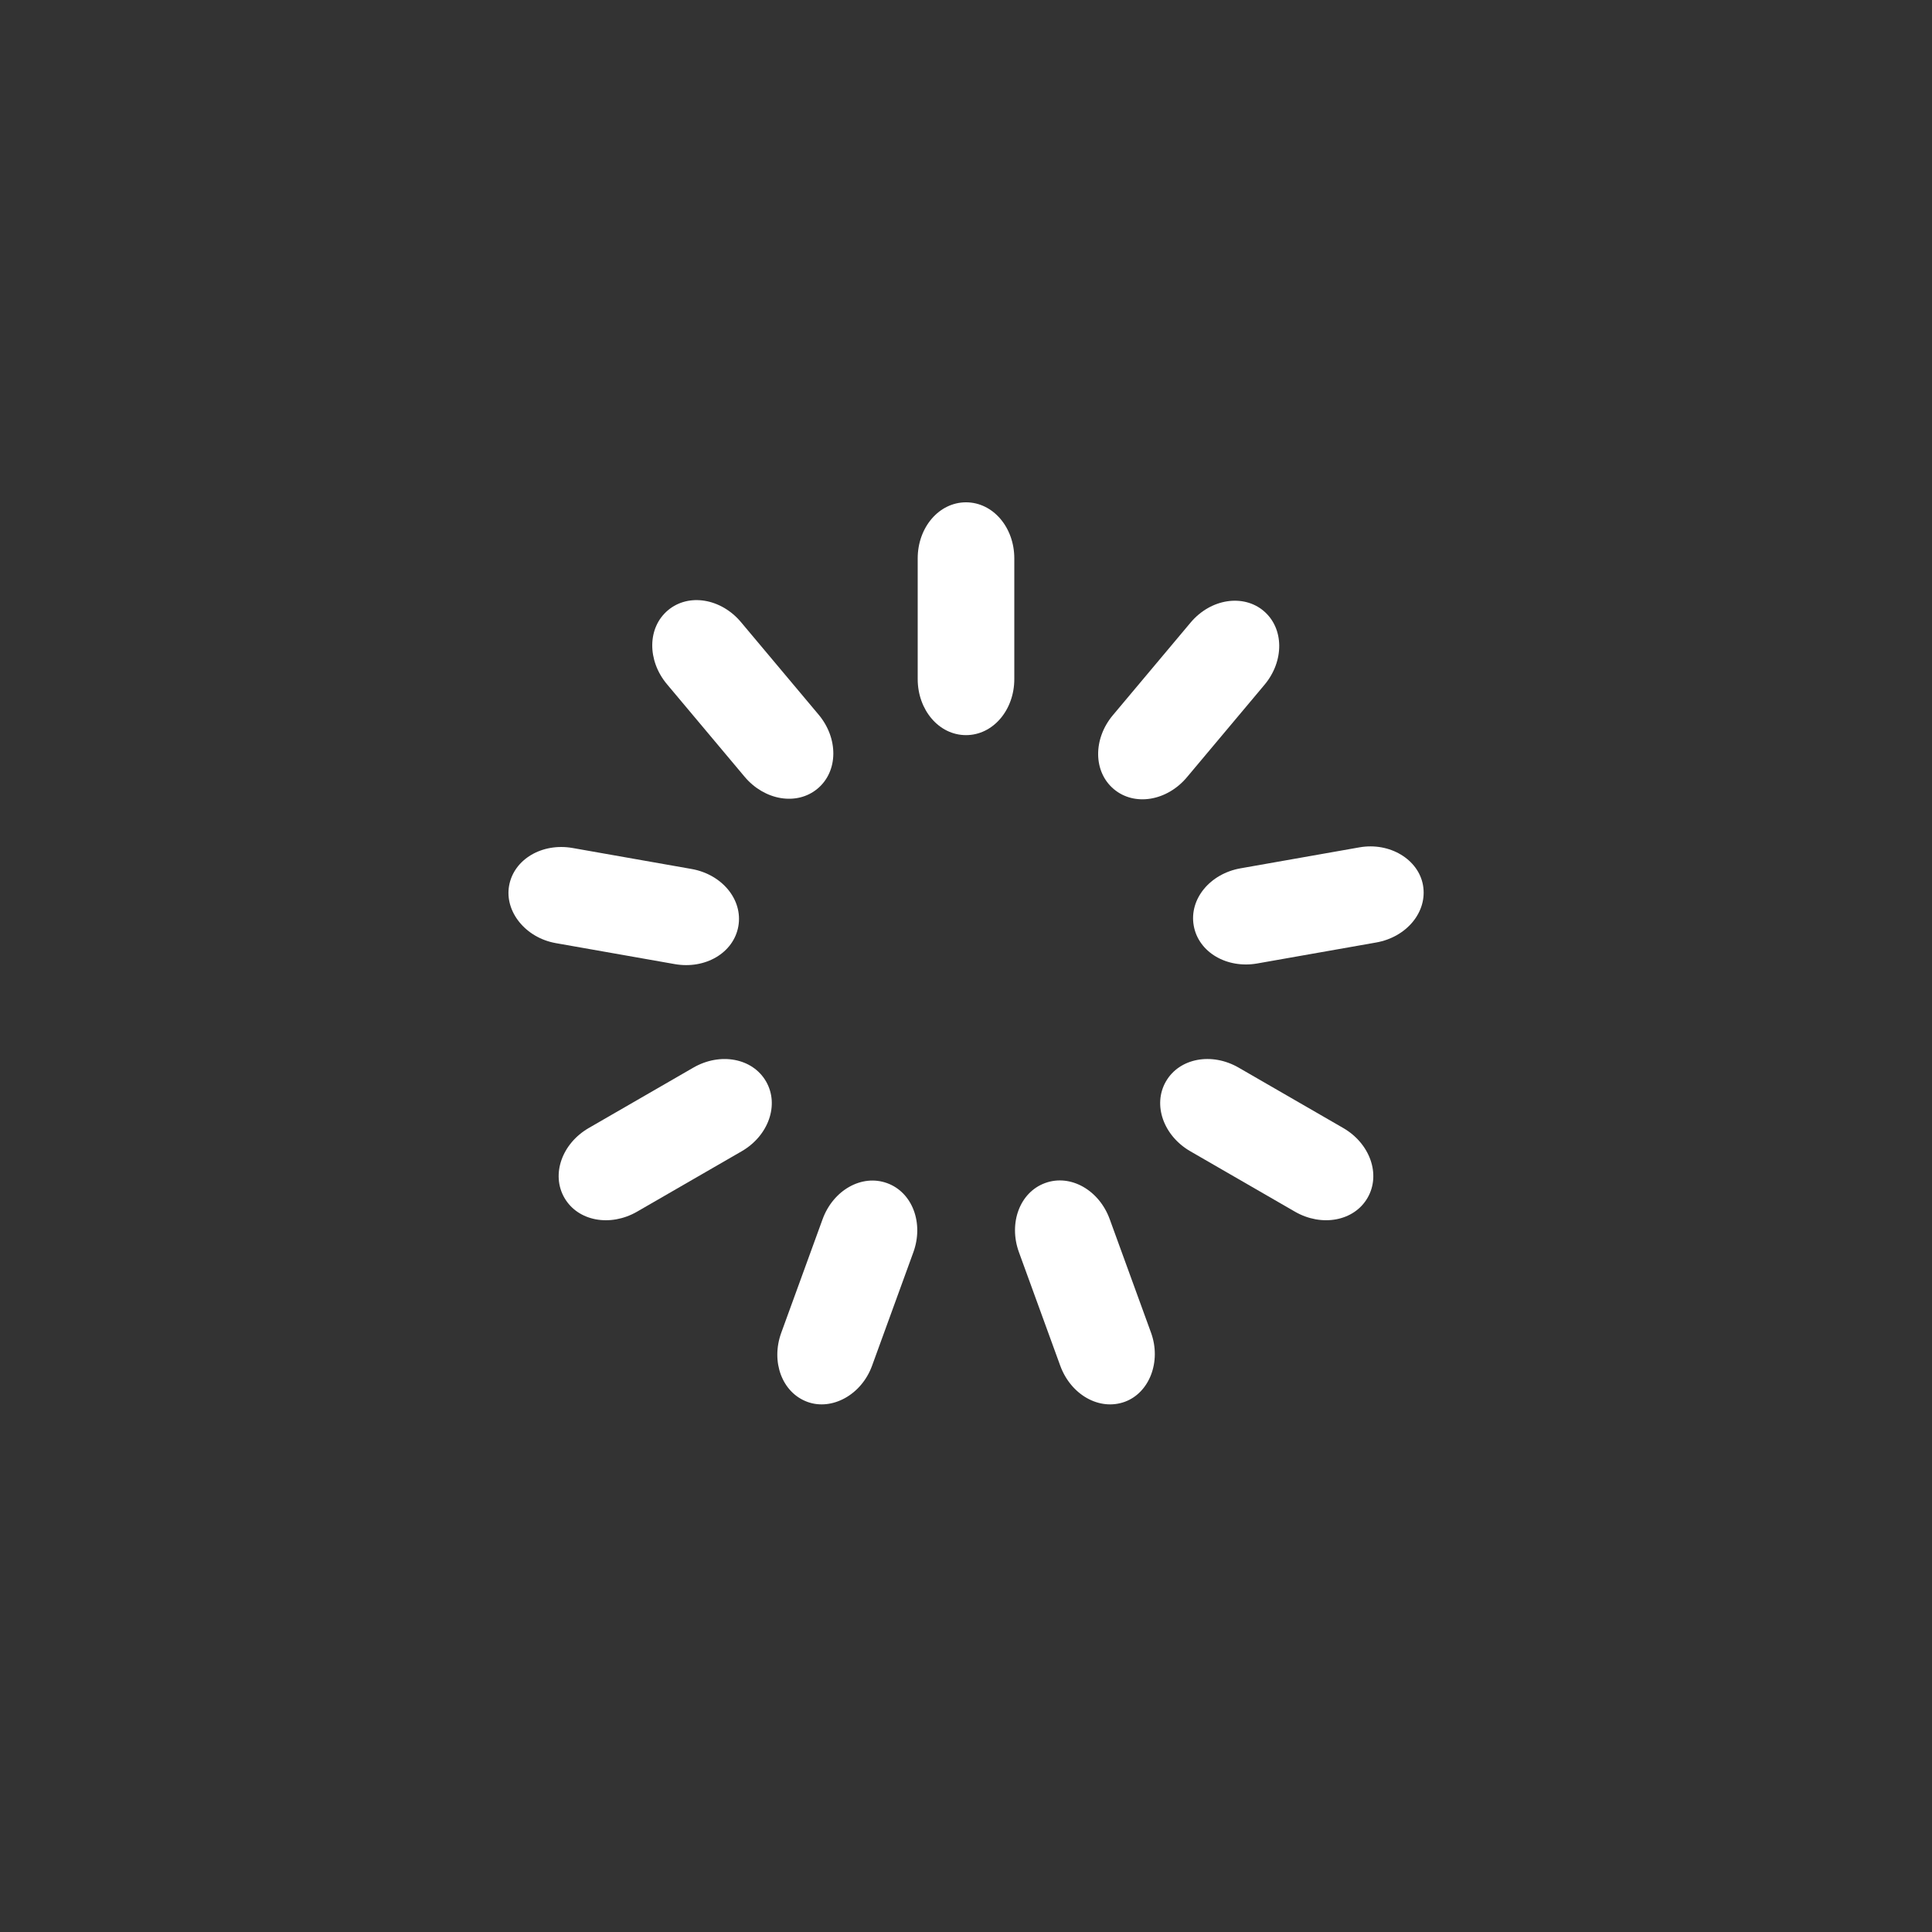 <?xml version="1.0" encoding="utf-8"?>
<!-- Generator: Adobe Illustrator 24.3.0, SVG Export Plug-In . SVG Version: 6.00 Build 0)  -->
<svg version="1.1" id="圖層_1" xmlns="http://www.w3.org/2000/svg" xmlns:xlink="http://www.w3.org/1999/xlink" x="0px" y="0px"
	 viewBox="0 0 200 200" style="enable-background:new 0 0 200 200;" xml:space="preserve">
<rect x="0" y="0" width="200" height="200" fill="#333333" stroke="none"/>
<style type="text/css">
	.st0{fill:#FFFFFF;}
</style>
<g transform="rotate(0 50 50)">
	<path class="st0" d="M100,52L100,52c2.8,0,5,2.6,5,5.8v12.5c0,3.2-2.2,5.8-5,5.8l0,0c-2.8,0-5-2.6-5-5.8V57.8
		C95,54.6,97.2,52,100,52z	">
<animate  accumulate="none" additive="replace" attributeName="opacity" begin="-0.889s" calcMode="linear" dur="1s" fill="remove" keyTimes="0;1" repeatCount="indefinite" restart="always" values="1;0">
			</animate>
	</path>
</g>
<g transform="rotate(40 50 50)">
	<path class="st0" d="M120.4,8.2L120.4,8.2c2.8,0,5,2.6,5,5.8l0,12.5c0,3.2-2.2,5.8-5,5.8l0,0c-2.8,0-5-2.6-5-5.8l0-12.5
		C115.4,10.7,117.7,8.2,120.4,8.2z	">
<animate  accumulate="none" additive="replace" attributeName="opacity" begin="-0.778s" calcMode="linear" dur="1s" fill="remove" keyTimes="0;1" repeatCount="indefinite" restart="always" values="1;0">
			</animate>
	</path>
</g>
<g transform="rotate(80 50 50)">
	<path class="st0" d="M107.9-38.6L107.9-38.6c2.8,0,5,2.6,5,5.8v12.5c0,3.2-2.2,5.8-5,5.8l0,0c-2.8,0-5-2.6-5-5.8l0-12.5
		C102.9-36,105.2-38.6,107.9-38.6z	">
<animate  accumulate="none" additive="replace" attributeName="opacity" begin="-0.667s" calcMode="linear" dur="1s" fill="remove" keyTimes="0;1" repeatCount="indefinite" restart="always" values="1;0">
			</animate>
	</path>
</g>
<g transform="rotate(120 50 50)">
	<path class="st0" d="M68.3-66.3L68.3-66.3c2.8,0,5,2.6,5,5.8v12.5c0,3.2-2.2,5.8-5,5.8l0,0c-2.8,0-5-2.6-5-5.8v-12.5
		C63.3-63.7,65.5-66.3,68.3-66.3z	">
<animate  accumulate="none" additive="replace" attributeName="opacity" begin="-0.556s" calcMode="linear" dur="1s" fill="remove" keyTimes="0;1" repeatCount="indefinite" restart="always" values="1;0">
			</animate>
	</path>
</g>
<g transform="rotate(160 50 50)">
	<path class="st0" d="M20.1-62.1L20.1-62.1c2.8,0,5,2.6,5,5.8l0,12.5c0,3.2-2.2,5.8-5,5.8l0,0c-2.8,0-5-2.6-5-5.8l0-12.5
		C15.1-59.5,17.4-62.1,20.1-62.1z	">
<animate  accumulate="none" additive="replace" attributeName="opacity" begin="-0.444s" calcMode="linear" dur="1s" fill="remove" keyTimes="0;1" repeatCount="indefinite" restart="always" values="1;0">
			</animate>
	</path>
</g>
<g transform="rotate(200 50 50)">
	<path class="st0" d="M-14.1-27.9L-14.1-27.9c2.8,0,5,2.6,5,5.8l0,12.5c0,3.2-2.2,5.8-5,5.8l0,0c-2.8,0-5-2.6-5-5.8l0-12.5
		C-19.1-25.3-16.8-27.9-14.1-27.9z	">
<animate  accumulate="none" additive="replace" attributeName="opacity" begin="-0.333s" calcMode="linear" dur="1s" fill="remove" keyTimes="0;1" repeatCount="indefinite" restart="always" values="1;0">
			</animate>
	</path>
</g>
<g transform="rotate(240 50 50)">
	<path class="st0" d="M-18.3,20.3L-18.3,20.3c2.8,0,5,2.6,5,5.8l0,12.5c0,3.2-2.2,5.8-5,5.8l0,0c-2.8,0-5-2.6-5-5.8l0-12.5
		C-23.3,22.9-21.1,20.3-18.3,20.3z	">
<animate  accumulate="none" additive="replace" attributeName="opacity" begin="-0.222s" calcMode="linear" dur="1s" fill="remove" keyTimes="0;1" repeatCount="indefinite" restart="always" values="1;0">
			</animate>
	</path>
</g>
<g transform="rotate(280 50 50)">
	<path class="st0" d="M9.4,59.9L9.4,59.9c2.8,0,5,2.6,5,5.8l0,12.5c0,3.2-2.2,5.8-5,5.8l0,0c-2.8,0-5-2.6-5-5.8l0-12.5
		C4.4,62.5,6.7,59.9,9.4,59.9z	">
<animate  accumulate="none" additive="replace" attributeName="opacity" begin="-0.111s" calcMode="linear" dur="1s" fill="remove" keyTimes="0;1" repeatCount="indefinite" restart="always" values="1;0">
			</animate>
	</path>
</g>
<g transform="rotate(320 50 50)">
	<path class="st0" d="M56.2,72.4L56.2,72.4c2.8,0,5,2.6,5,5.8l0,12.5c0,3.2-2.2,5.8-5,5.8l0,0c-2.8,0-5-2.6-5-5.8l0-12.5
		C51.2,75,53.4,72.4,56.2,72.4z	">
<animate  accumulate="none" additive="replace" attributeName="opacity" begin="0s" calcMode="linear" dur="1s" fill="remove" keyTimes="0;1" repeatCount="indefinite" restart="always" values="1;0">
			</animate>
	</path>
</g>
</svg>
